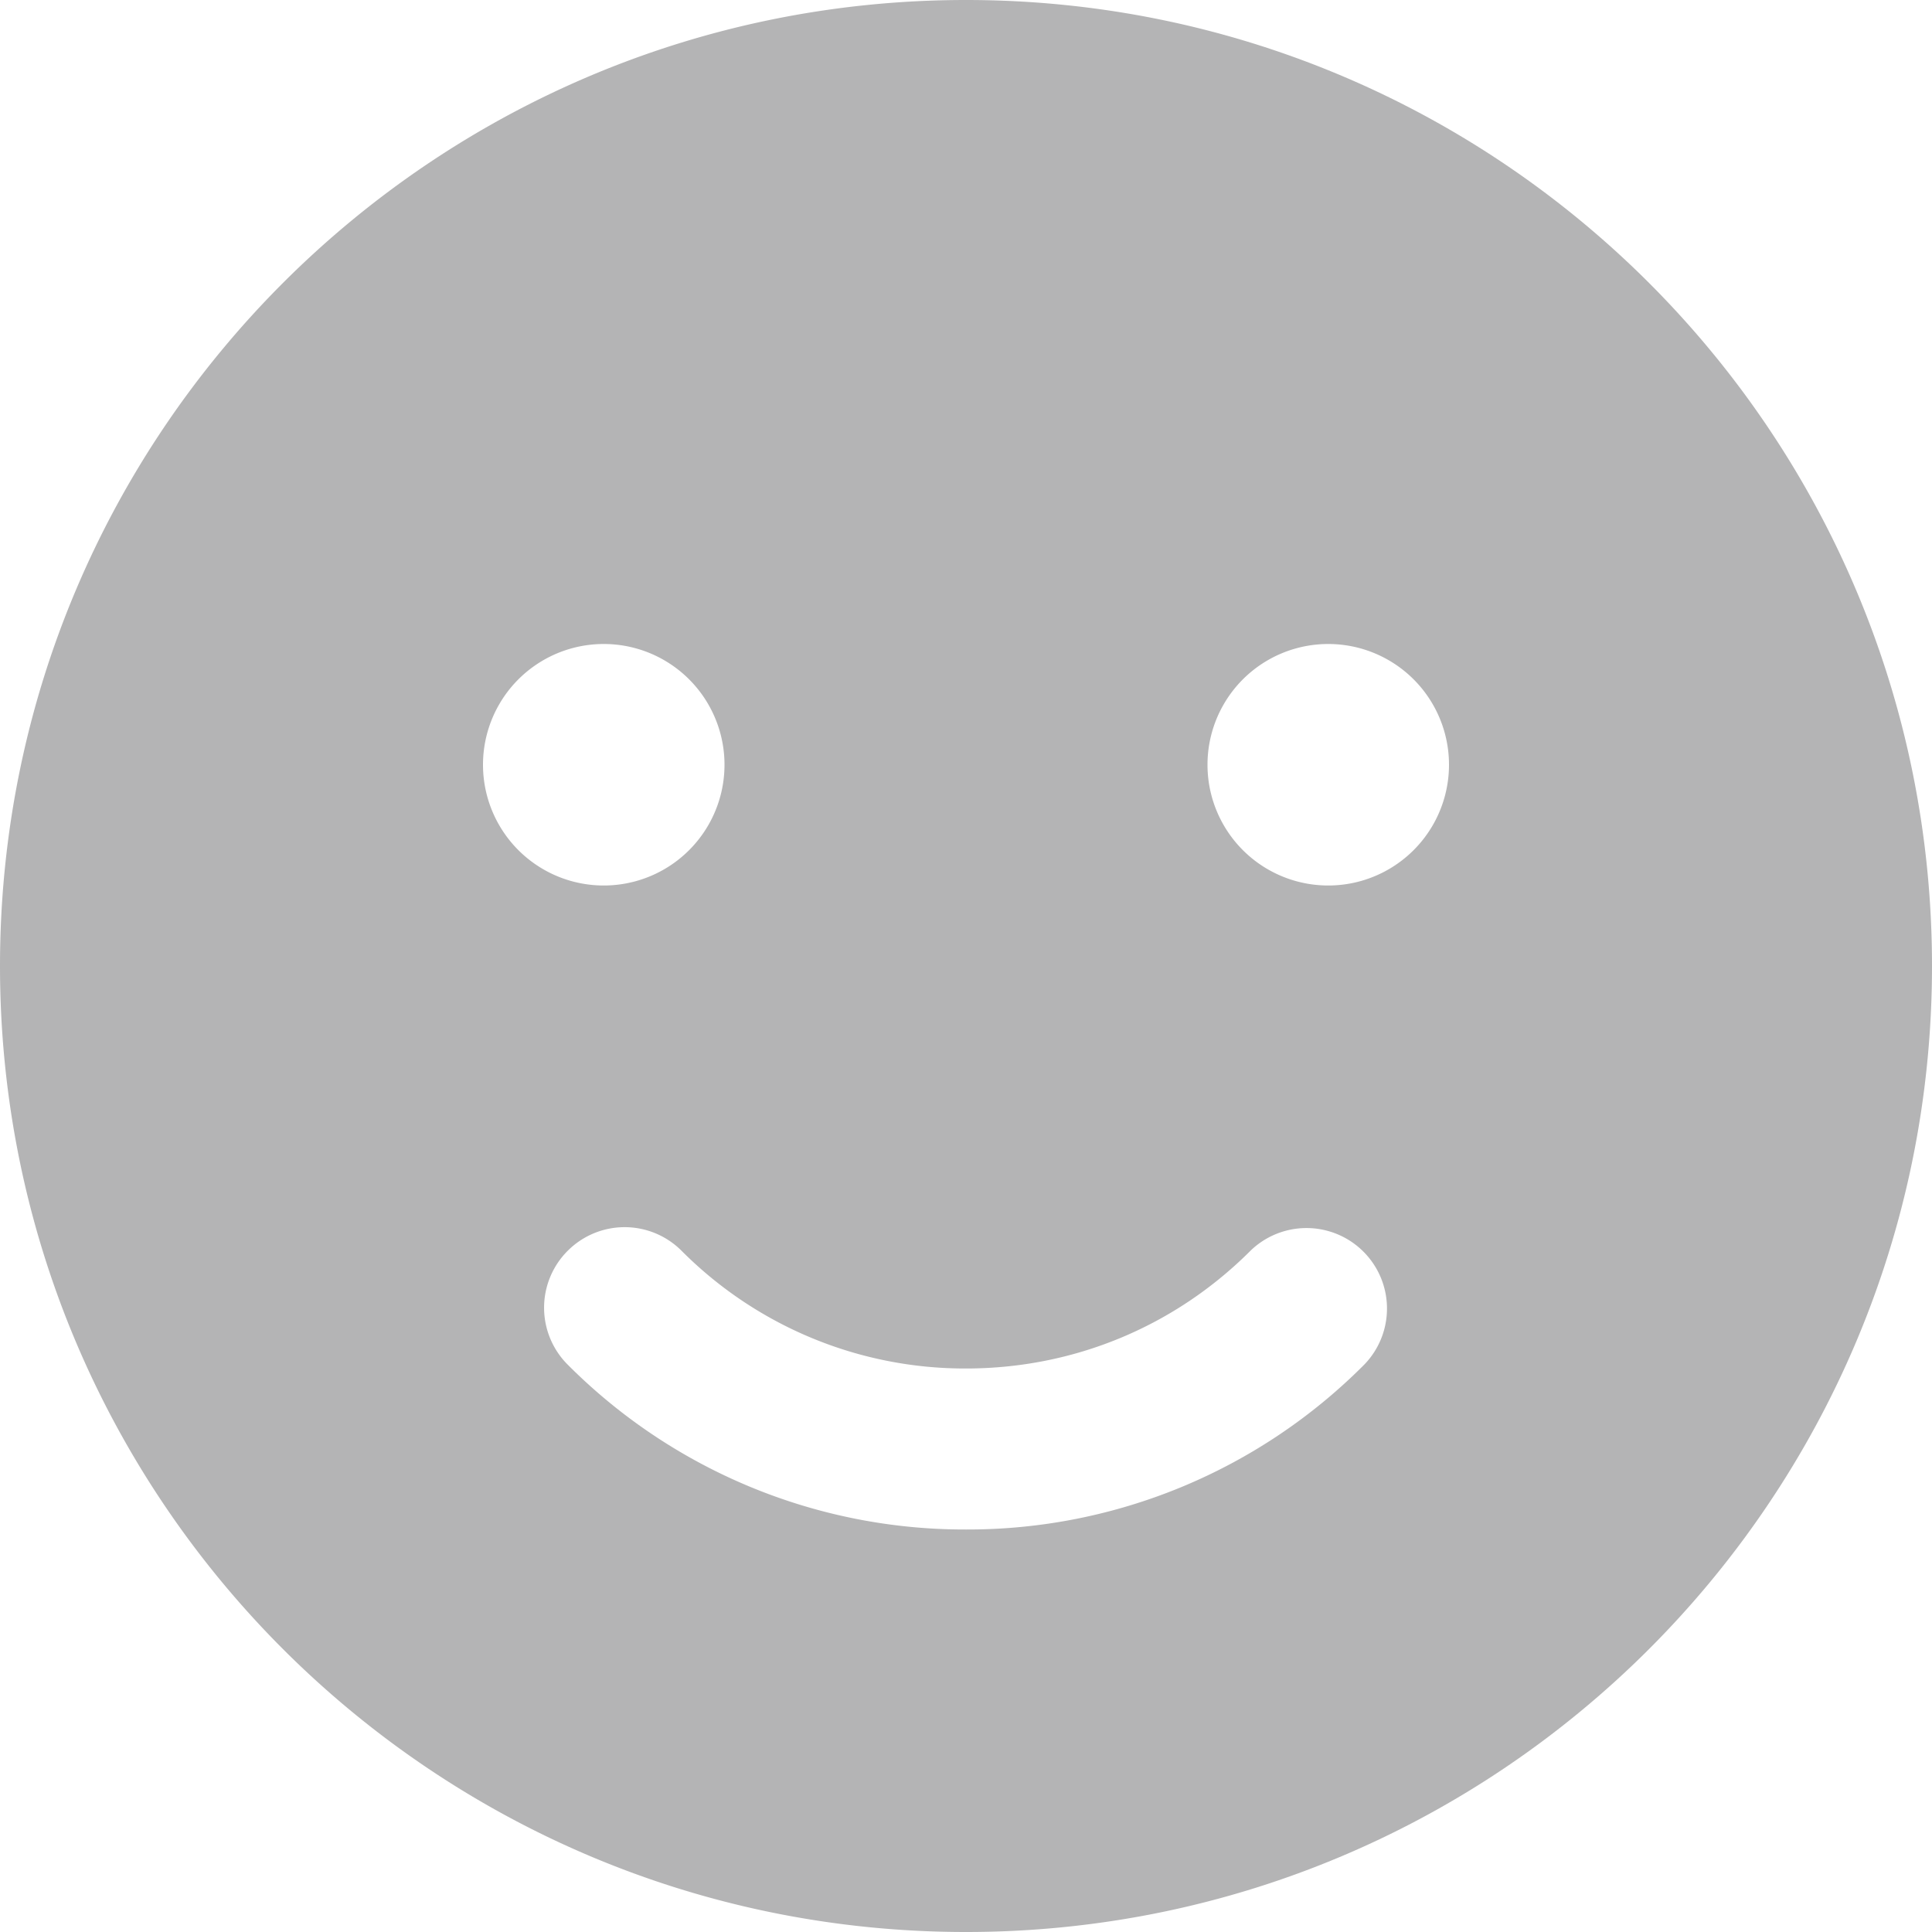 <svg width="24" height="24" xmlns="http://www.w3.org/2000/svg"><path d="M16.5 11a1.5 1.5 0 1 1 0-3 1.5 1.5 0 0 1 0 3m.449 5.95A6.947 6.947 0 0 1 12 19a6.96 6.96 0 0 1-4.948-2.048.999.999 0 0 1 0-1.414.999.999 0 0 1 1.414-.001A4.968 4.968 0 0 0 12 17c1.336 0 2.592-.52 3.535-1.464a1 1 0 0 1 1.414 1.414M6 9.5a1.5 1.5 0 1 1 3 0 1.5 1.5 0 0 1-3 0M12 0C5.373 0 0 5.373 0 12s5.373 12 12 12 12-5.373 12-12S18.627 0 12 0" fill="#B4B4B5" fill-rule="evenodd"/></svg>